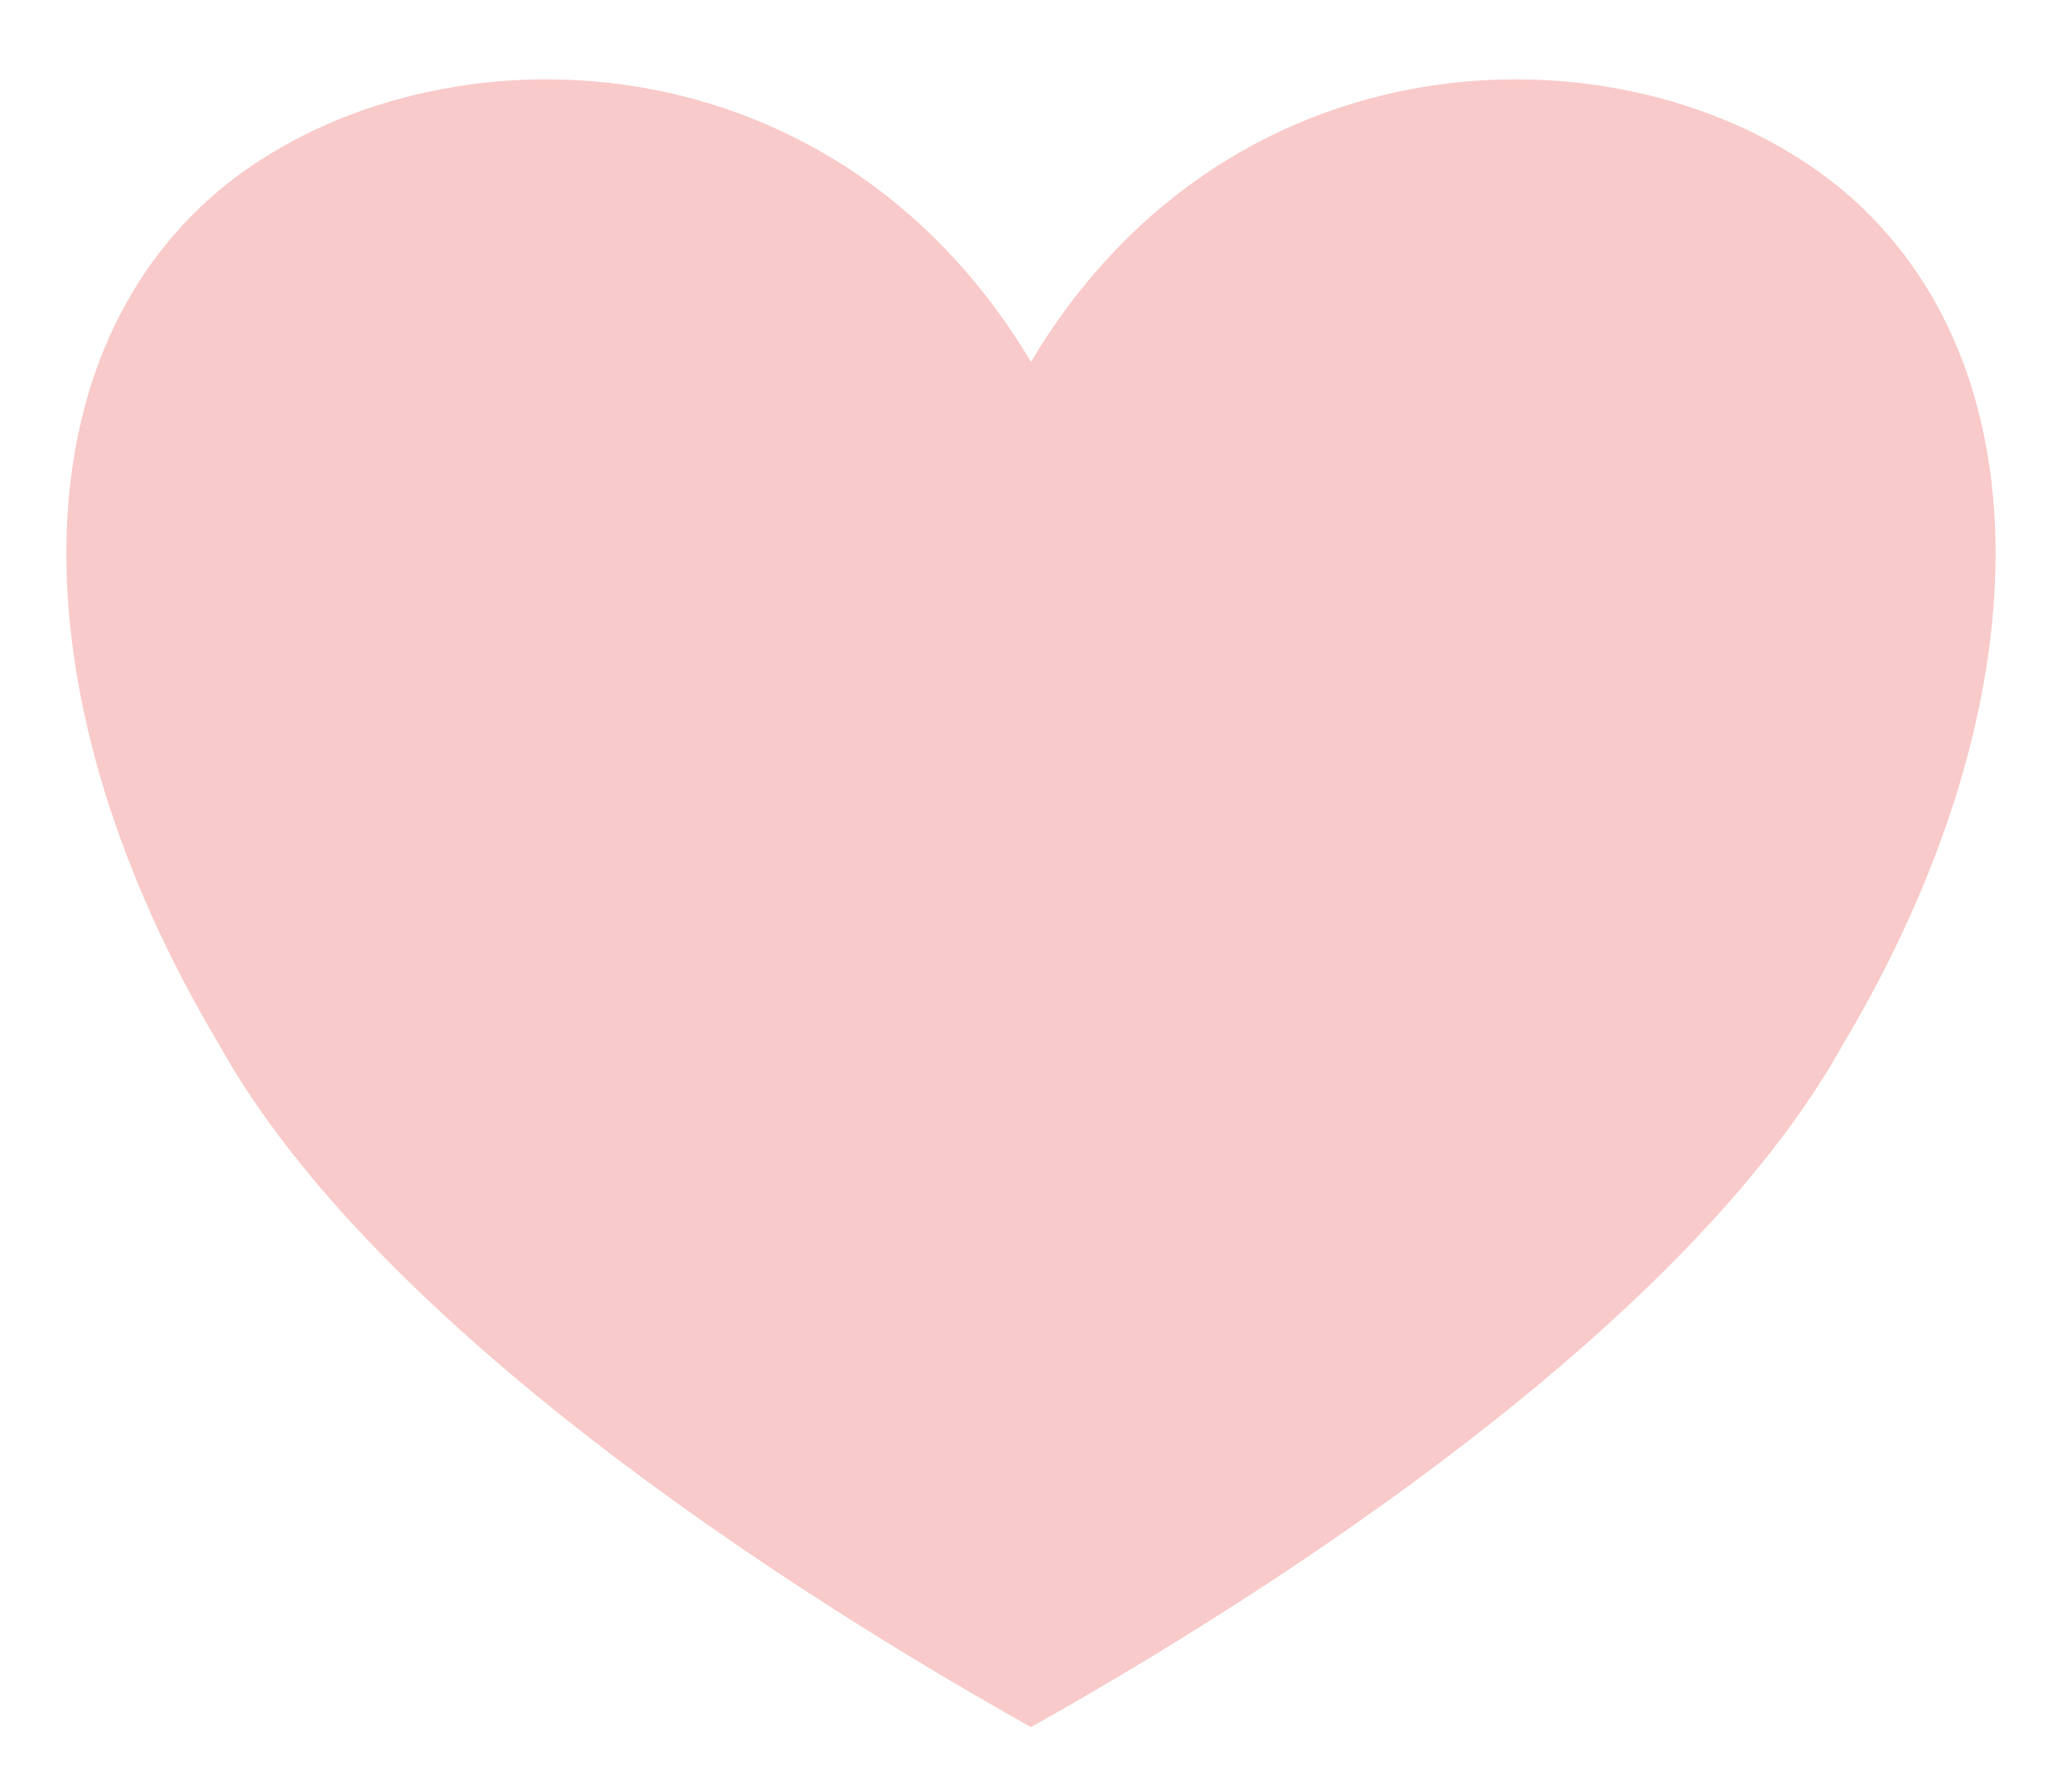 <svg viewBox="0 0 21 18" xmlns="http://www.w3.org/2000/svg" fill-rule="evenodd" clip-rule="evenodd" stroke-linejoin="round" stroke-miterlimit="2"><path d="M10.449 3.668C12.507.213 16.624.213 18.682 1.933c2.058 1.735 2.058 5.191 0 8.647-1.441 2.603-5.146 5.191-8.233 6.926-3.088-1.735-6.792-4.323-8.233-6.926-2.058-3.456-2.058-6.912 0-8.647C4.274.213 8.39.213 10.449 3.668z" fill="#f8cac9"/></svg>